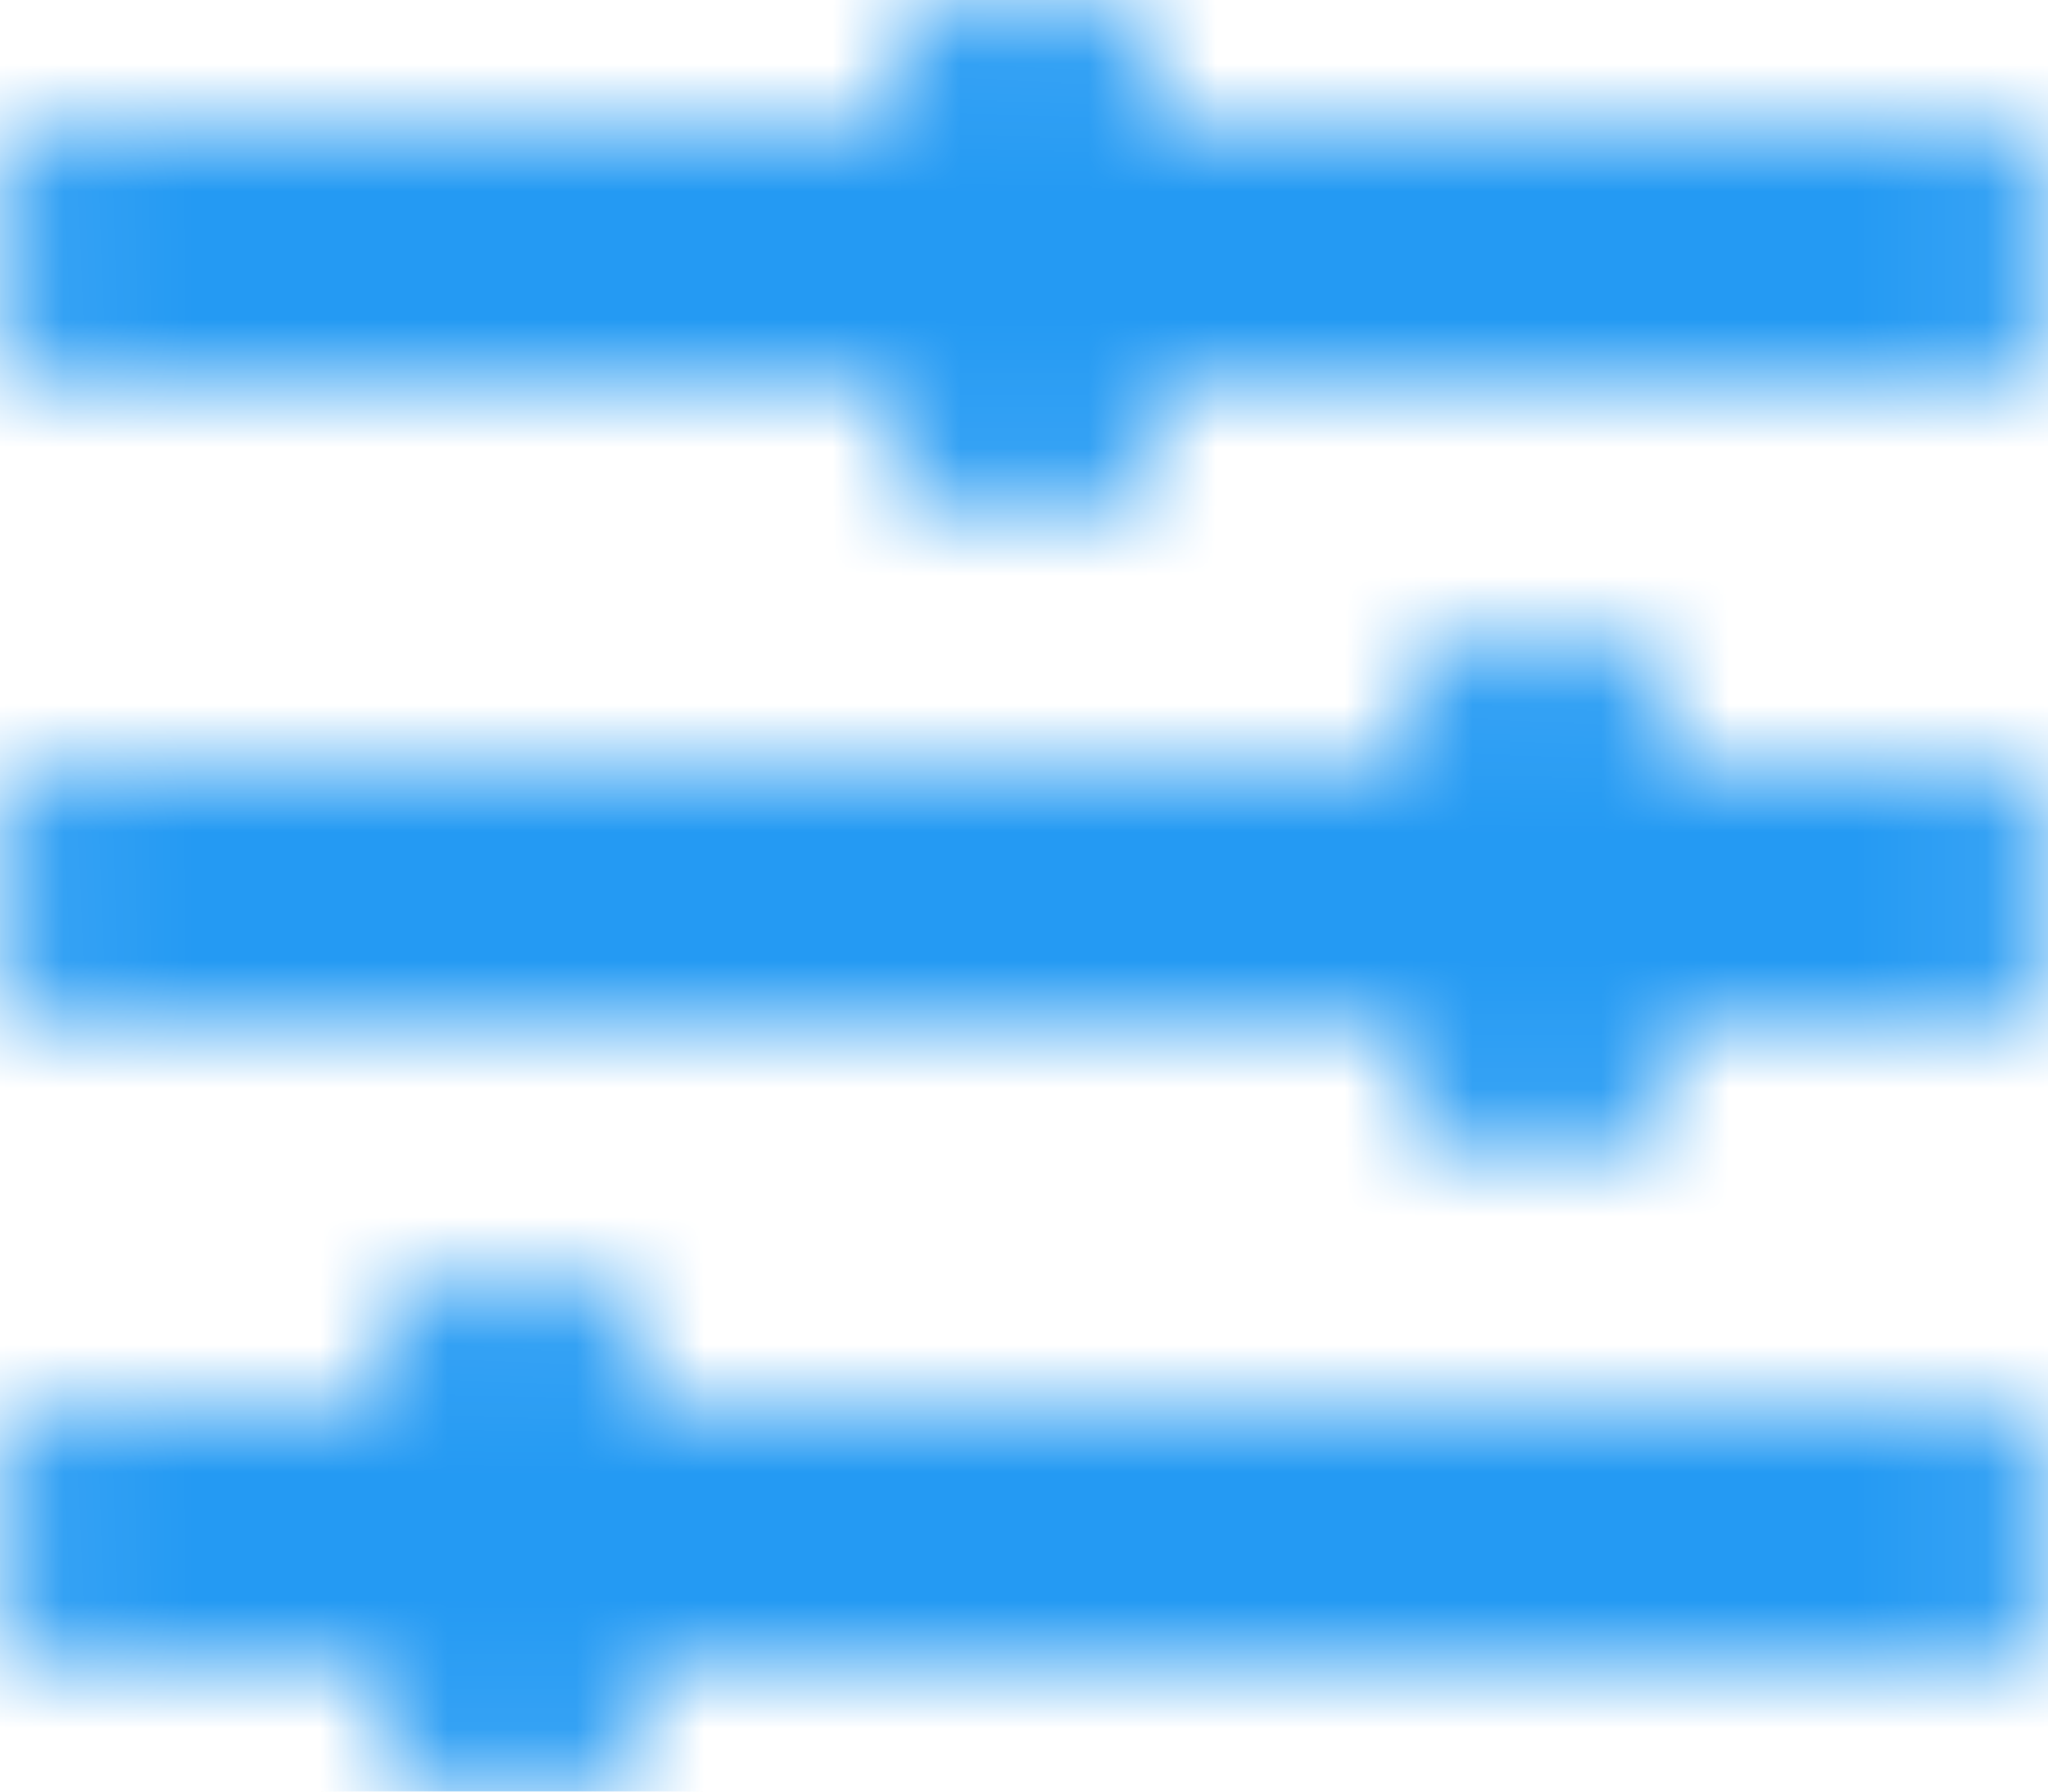 <?xml version="1.0" encoding="UTF-8"?>
<svg width="16px" height="14px" viewBox="0 0 16 14" version="1.1" xmlns="http://www.w3.org/2000/svg" xmlns:xlink="http://www.w3.org/1999/xlink">
    <!-- Generator: Sketch 58 (84663) - https://sketch.com -->
    <title>Filters</title>
    <desc>Created with Sketch.</desc>
    <defs>
        <path d="M15.5,12 L5,12 L5,11.5 C5,11.225 4.775,11 4.5,11 L3.5,11 C3.225,11 3,11.225 3,11.5 L3,12 L0.5,12 C0.225,12 0,12.225 0,12.5 L0,13.5 C0,13.775 0.225,14 0.5,14 L3,14 L3,14.5 C3,14.775 3.225,15 3.5,15 L4.5,15 C4.775,15 5,14.775 5,14.5 L5,14 L15.5,14 C15.775,14 16,13.775 16,13.5 L16,12.5 C16,12.225 15.775,12 15.5,12 Z M15.5,7 L13,7 L13,6.5 C13,6.225 12.775,6 12.5,6 L11.5,6 C11.225,6 11,6.225 11,6.5 L11,7 L0.5,7 C0.225,7 0,7.225 0,7.5 L0,8.5 C0,8.775 0.225,9 0.5,9 L11,9 L11,9.5 C11,9.775 11.225,10 11.5,10 L12.5,10 C12.775,10 13,9.775 13,9.5 L13,9 L15.5,9 C15.775,9 16,8.775 16,8.5 L16,7.5 C16,7.225 15.775,7 15.5,7 Z M15.5,2 L9,2 L9,1.5 C9,1.225 8.775,1 8.5,1 L7.5,1 C7.225,1 7,1.225 7,1.5 L7,2 L0.5,2 C0.225,2 0,2.225 0,2.5 L0,3.5 C0,3.775 0.225,4 0.5,4 L7,4 L7,4.5 C7,4.775 7.225,5 7.5,5 L8.5,5 C8.775,5 9,4.775 9,4.5 L9,4 L15.5,4 C15.775,4 16,3.775 16,3.5 L16,2.5 C16,2.225 15.775,2 15.5,2 Z" id="path-1"></path>
    </defs>
    <g id="Page-1" stroke="none" stroke-width="1" fill="none" fill-rule="evenodd">
        <g id="Products" transform="translate(-1167, -154)">
            <g id="Input" transform="translate(165, 142)">
                <g id="Date" transform="translate(1002, 8)">
                    <g id="Icons/Line/Filters" transform="translate(0, 3)">
                        <mask id="mask-2" fill="white">
                            <use xlink:href="#path-1"></use>
                        </mask>
                        <use id="Filters" fill-opacity="0" fill="#FFFFFF" fill-rule="nonzero" xlink:href="#path-1"></use>
                        <g id="👷‍♂️Atoms/Colour/Blue/100%" mask="url(#mask-2)" fill="#249AF3" fill-rule="evenodd">
                            <rect id="Rectangle" x="0" y="0" width="16" height="16"></rect>
                        </g>
                    </g>
                </g>
            </g>
        </g>
    </g>
</svg>